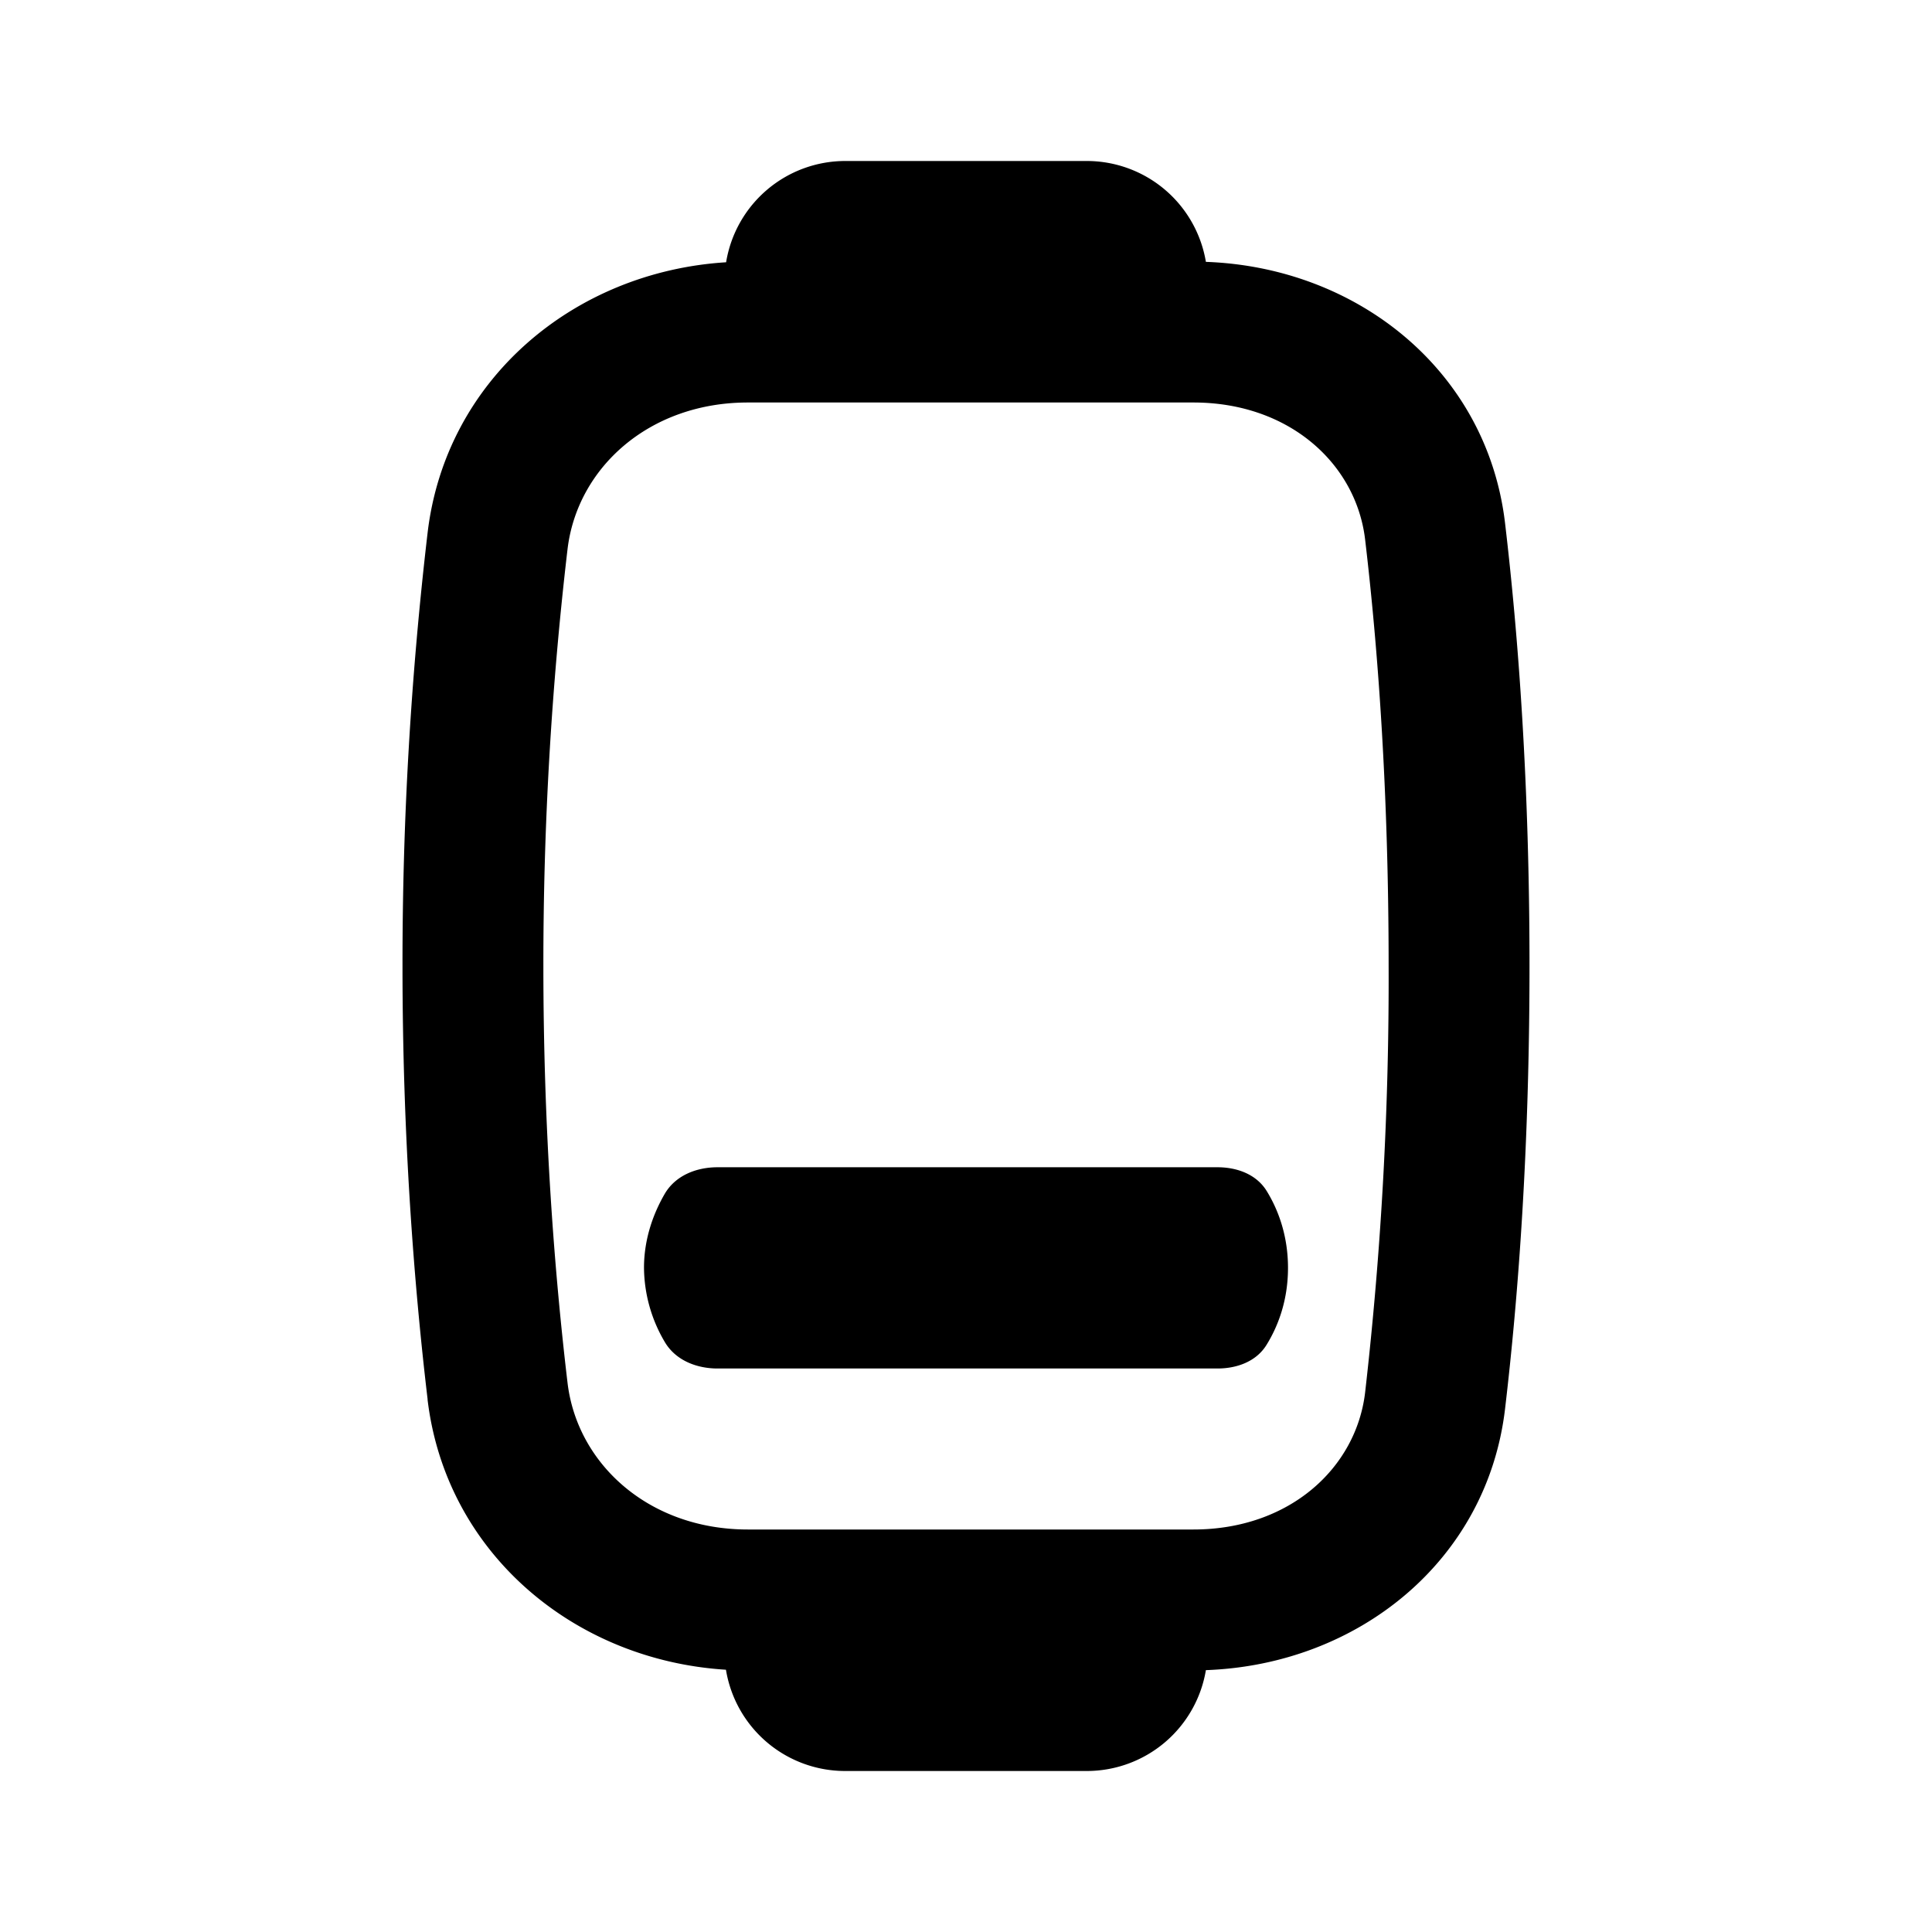 <svg xmlns="http://www.w3.org/2000/svg" width="24" height="24" fill="none" viewBox="0 0 24 24"><path fill="currentcolor" fill-rule="evenodd" d="M10.5 5H9.29c-1.228 0-2.12.813-2.24 1.823A44.224 44.224 0 0 0 6.75 12c0 2.04.137 3.803.3 5.177C7.17 18.187 8.062 19 9.29 19h5.535c1.195 0 2.022-.765 2.133-1.702A45.21 45.21 0 0 0 17.25 12c0-2.186-.134-3.96-.292-5.298C16.847 5.765 16.02 5 14.825 5H10.5ZM5.311 17.383c.226 1.903 1.817 3.241 3.707 3.359A1.5 1.5 0 0 0 10.5 22h3a1.5 1.5 0 0 0 1.48-1.253c1.887-.067 3.492-1.355 3.716-3.243C18.862 16.1 19 14.257 19 12c0-2.257-.138-4.101-.304-5.504-.224-1.888-1.83-3.176-3.716-3.243A1.5 1.5 0 0 0 13.5 2h-3a1.5 1.5 0 0 0-1.48 1.258c-1.891.118-3.482 1.456-3.708 3.359A45.974 45.974 0 0 0 5 12c0 2.117.142 3.95.312 5.383ZM8.914 17c-.265 0-.525-.104-.658-.333A1.836 1.836 0 0 1 8 15.75c0-.381.129-.697.256-.917.133-.23.393-.333.658-.333h6.21c.242 0 .482.087.61.293.13.21.266.533.266.957 0 .424-.136.746-.267.957-.127.206-.367.293-.609.293h-6.21Z" clip-rule="evenodd"/></svg>